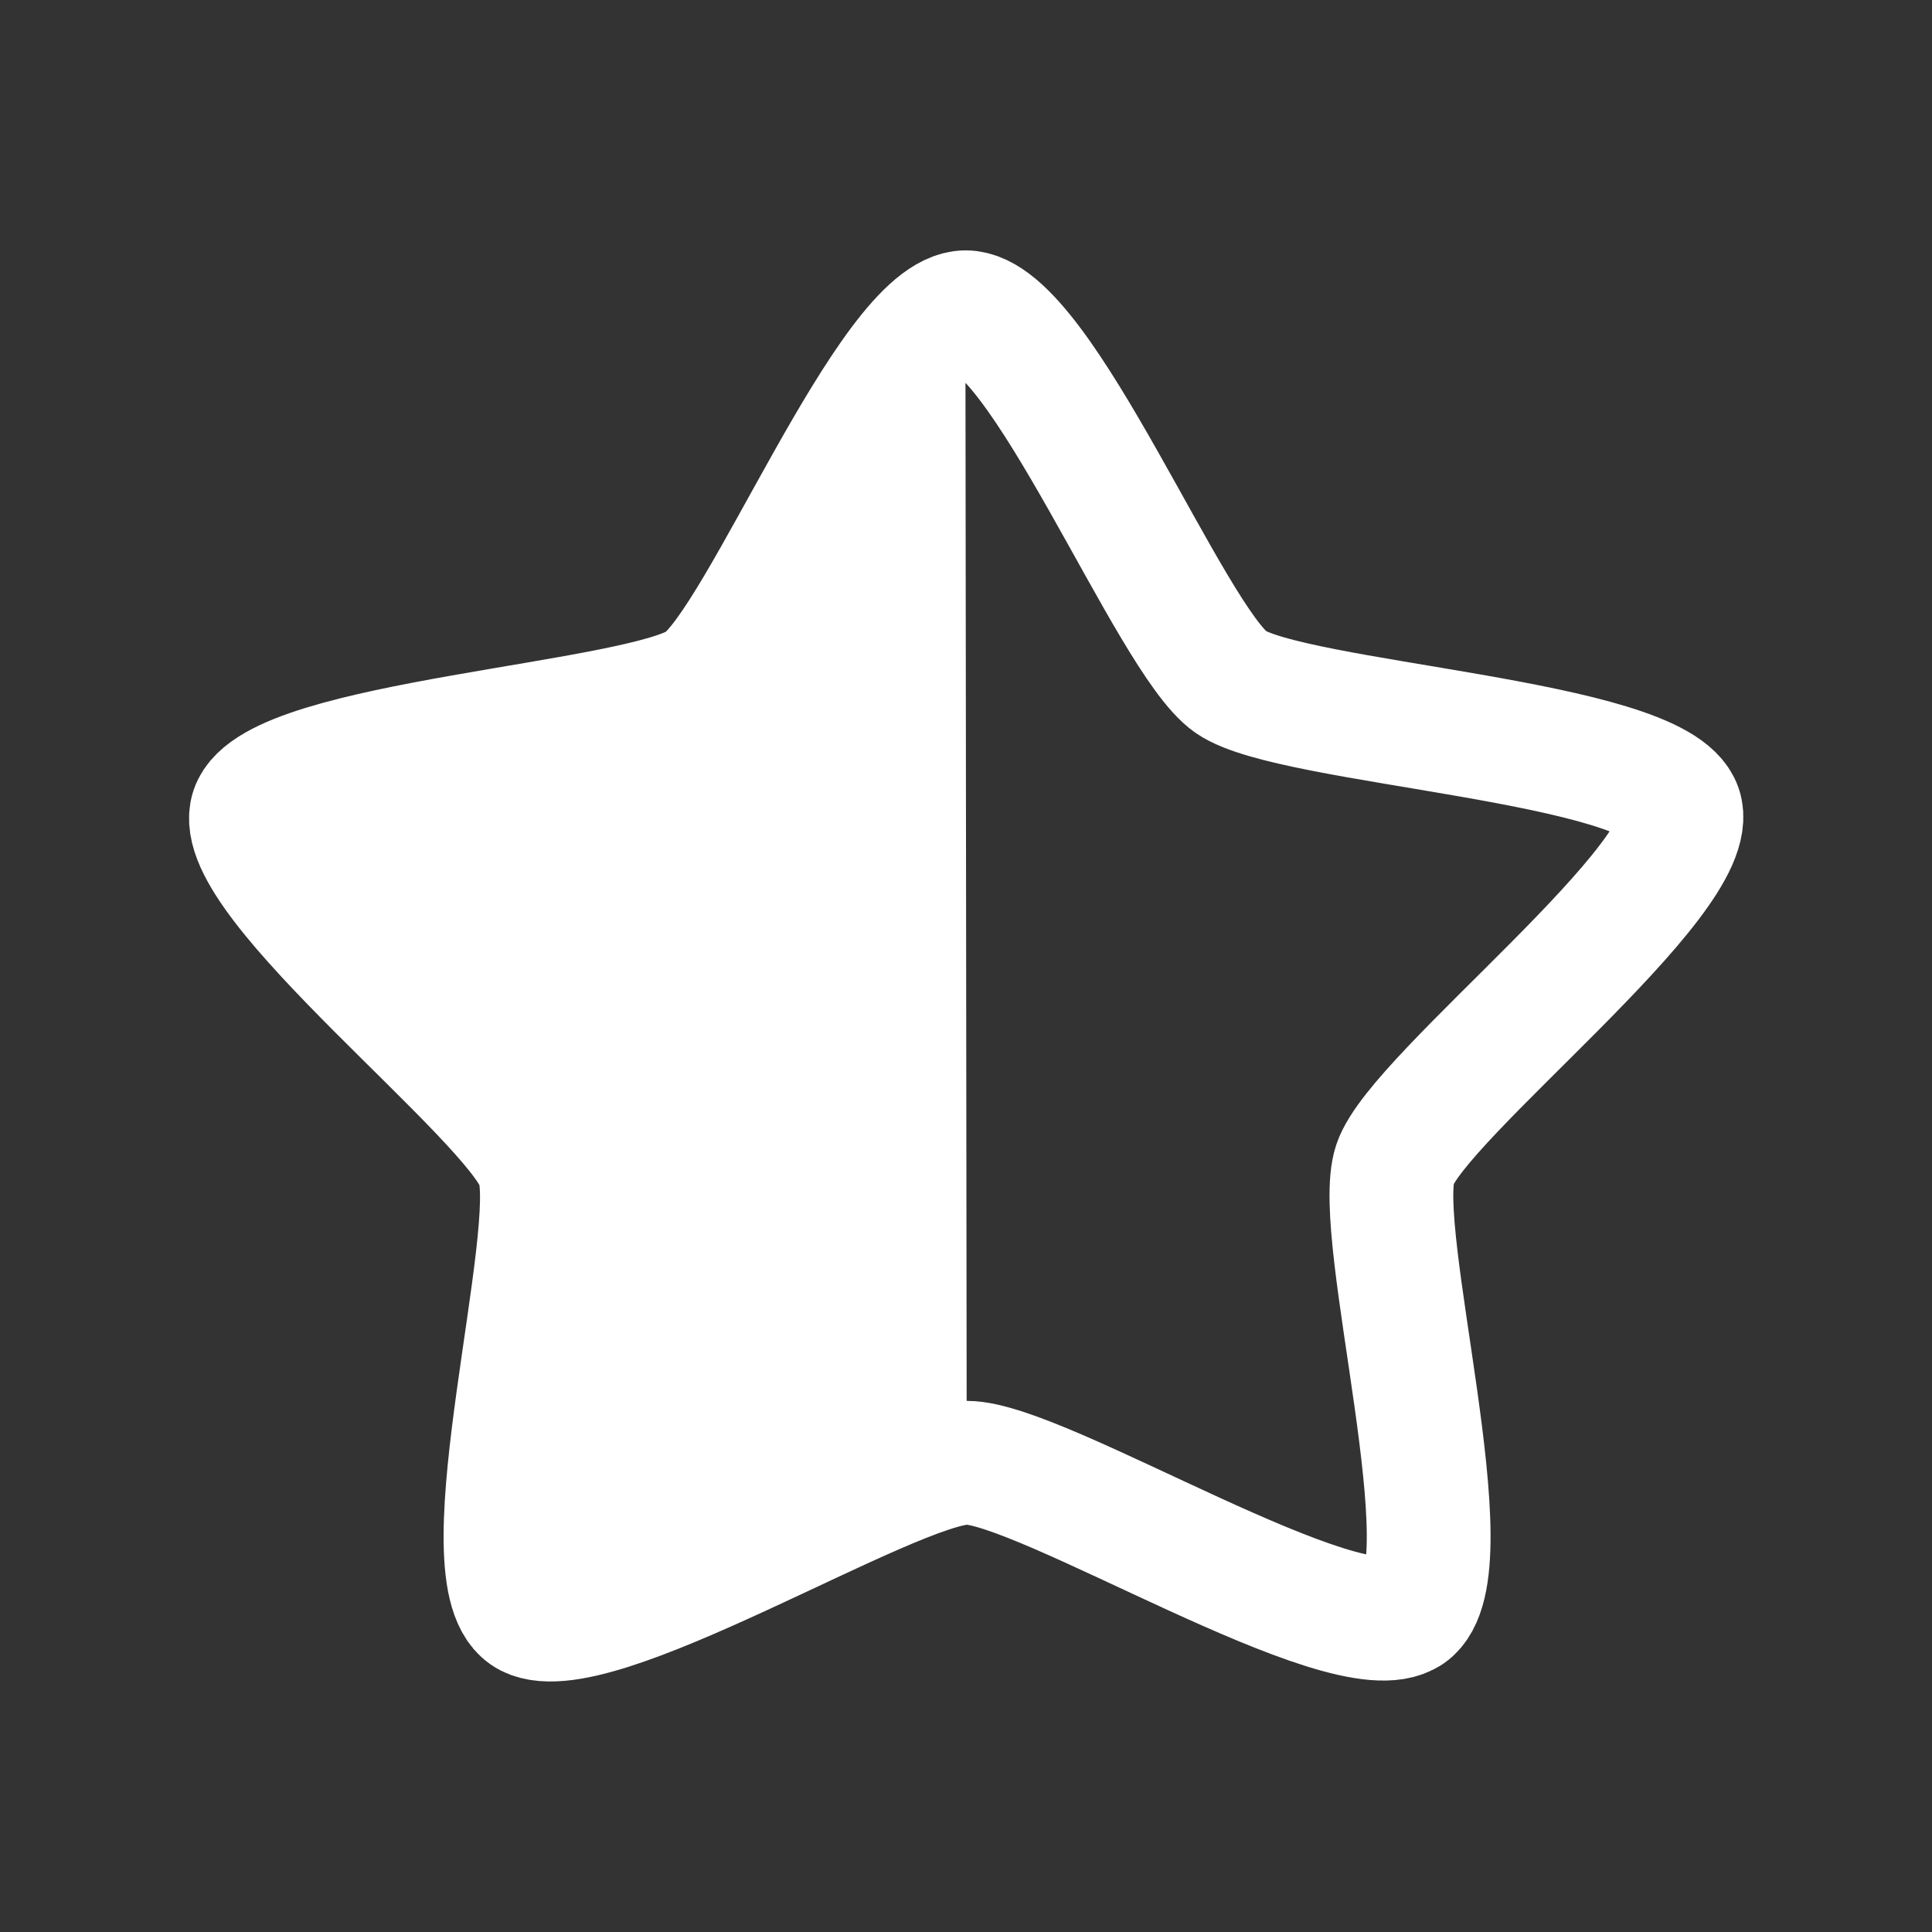<svg width="16mm" height="16mm" version="1.1" viewBox="0 0 16 16" xmlns="http://www.w3.org/2000/svg">
 <rect x="0" y="0" width="16" height="16" fill="#333333" stroke="none"/>
 <path d="m11.662 13.355c-0.502 0.35-3.035-1.242-3.655-1.241-0.62 6.79e-4 -3.15 1.598-3.652 1.249-0.502-0.349 0.295-3.149 0.102-3.714-0.192-0.565-2.559-2.376-2.368-2.942 0.191-0.566 3.217-0.705 3.719-1.054 0.502-0.35 1.568-3.066 2.189-3.067 0.62-6.785e-4 1.694 2.713 2.196 3.062 0.502 0.349 3.529 0.481 3.721 1.046 0.192 0.565-2.17 2.381-2.361 2.947-0.191 0.566 0.613 3.364 0.111 3.714z" fill="none" stroke="#fff" stroke-linecap="round" stroke-linejoin="round" stroke-miterlimit="2" stroke-width="1.025"/>
 <path d="m7.995 2.586 0.011 9.528-3.652 1.249 0.102-3.714-2.368-2.942 3.719-1.054 2.189-3.067" fill="#fff"/>
</svg>
